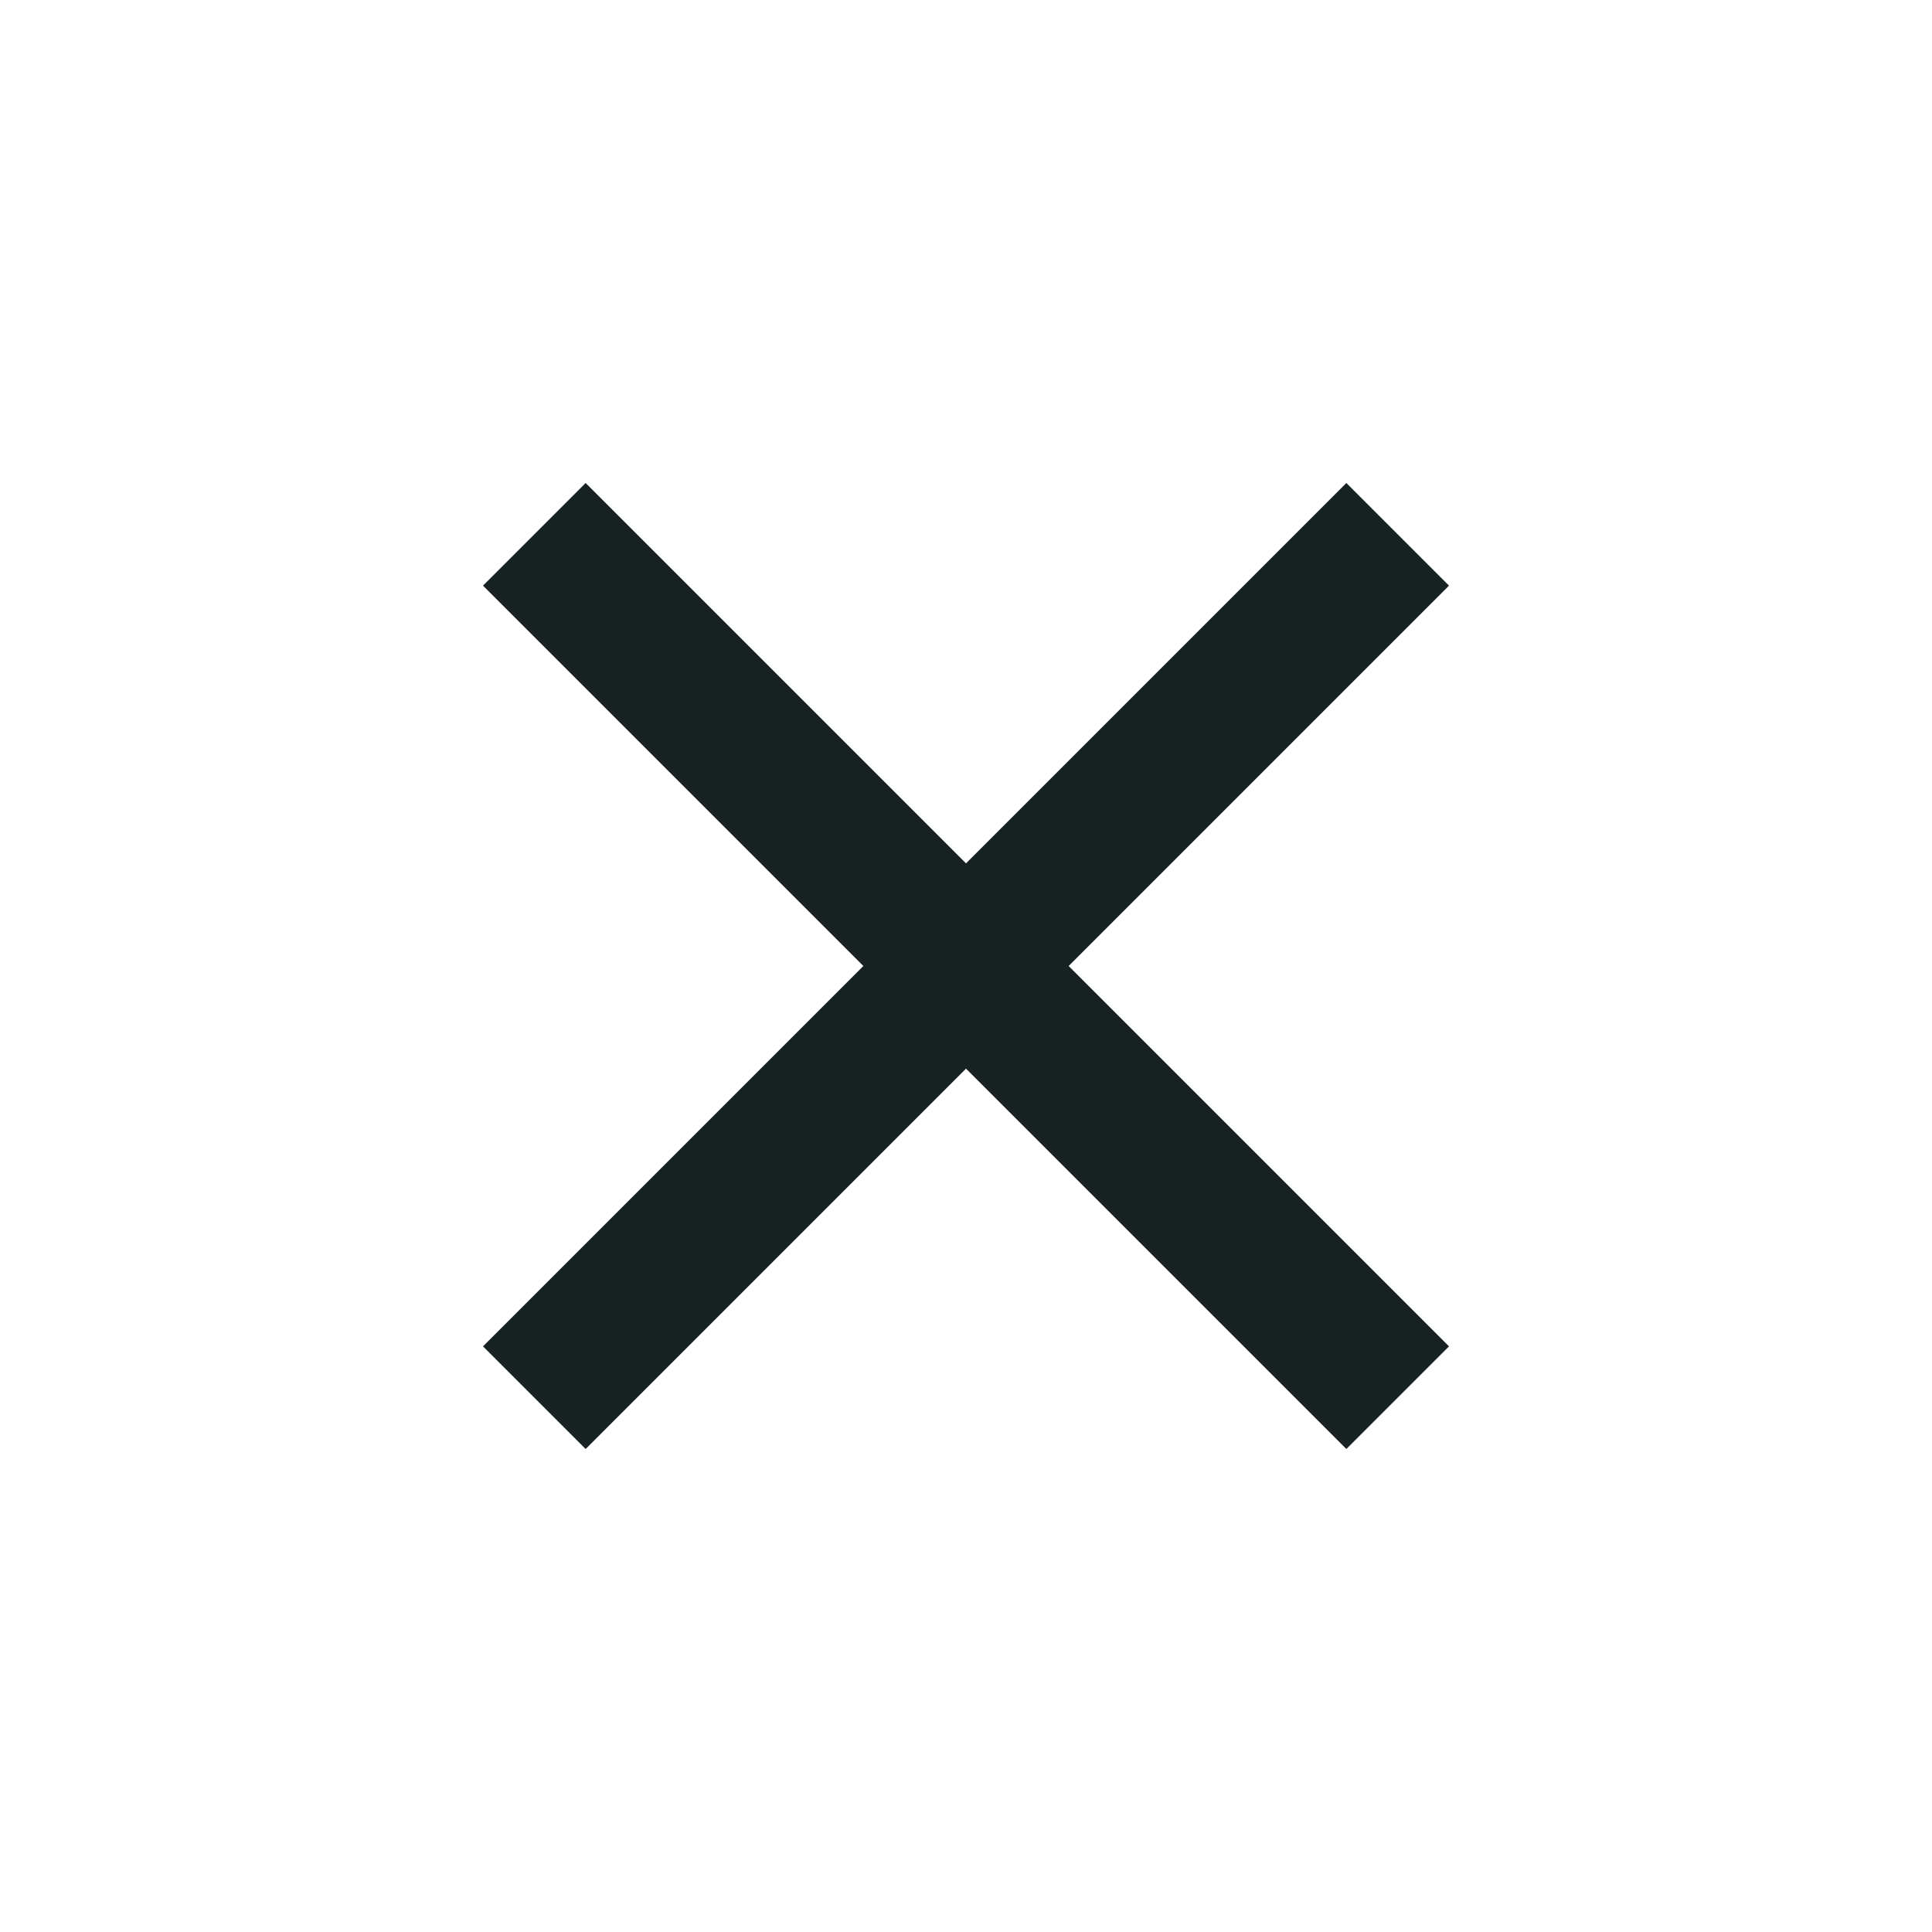 <svg xmlns="http://www.w3.org/2000/svg" height="20" viewBox="0 -960 960 960" width="20"><path fill='#192222' d="m291-240-51-51 189-189-189-189 51-51 189 189 189-189 51 51-189 189 189 189-51 51-189-189-189 189Z"/></svg>